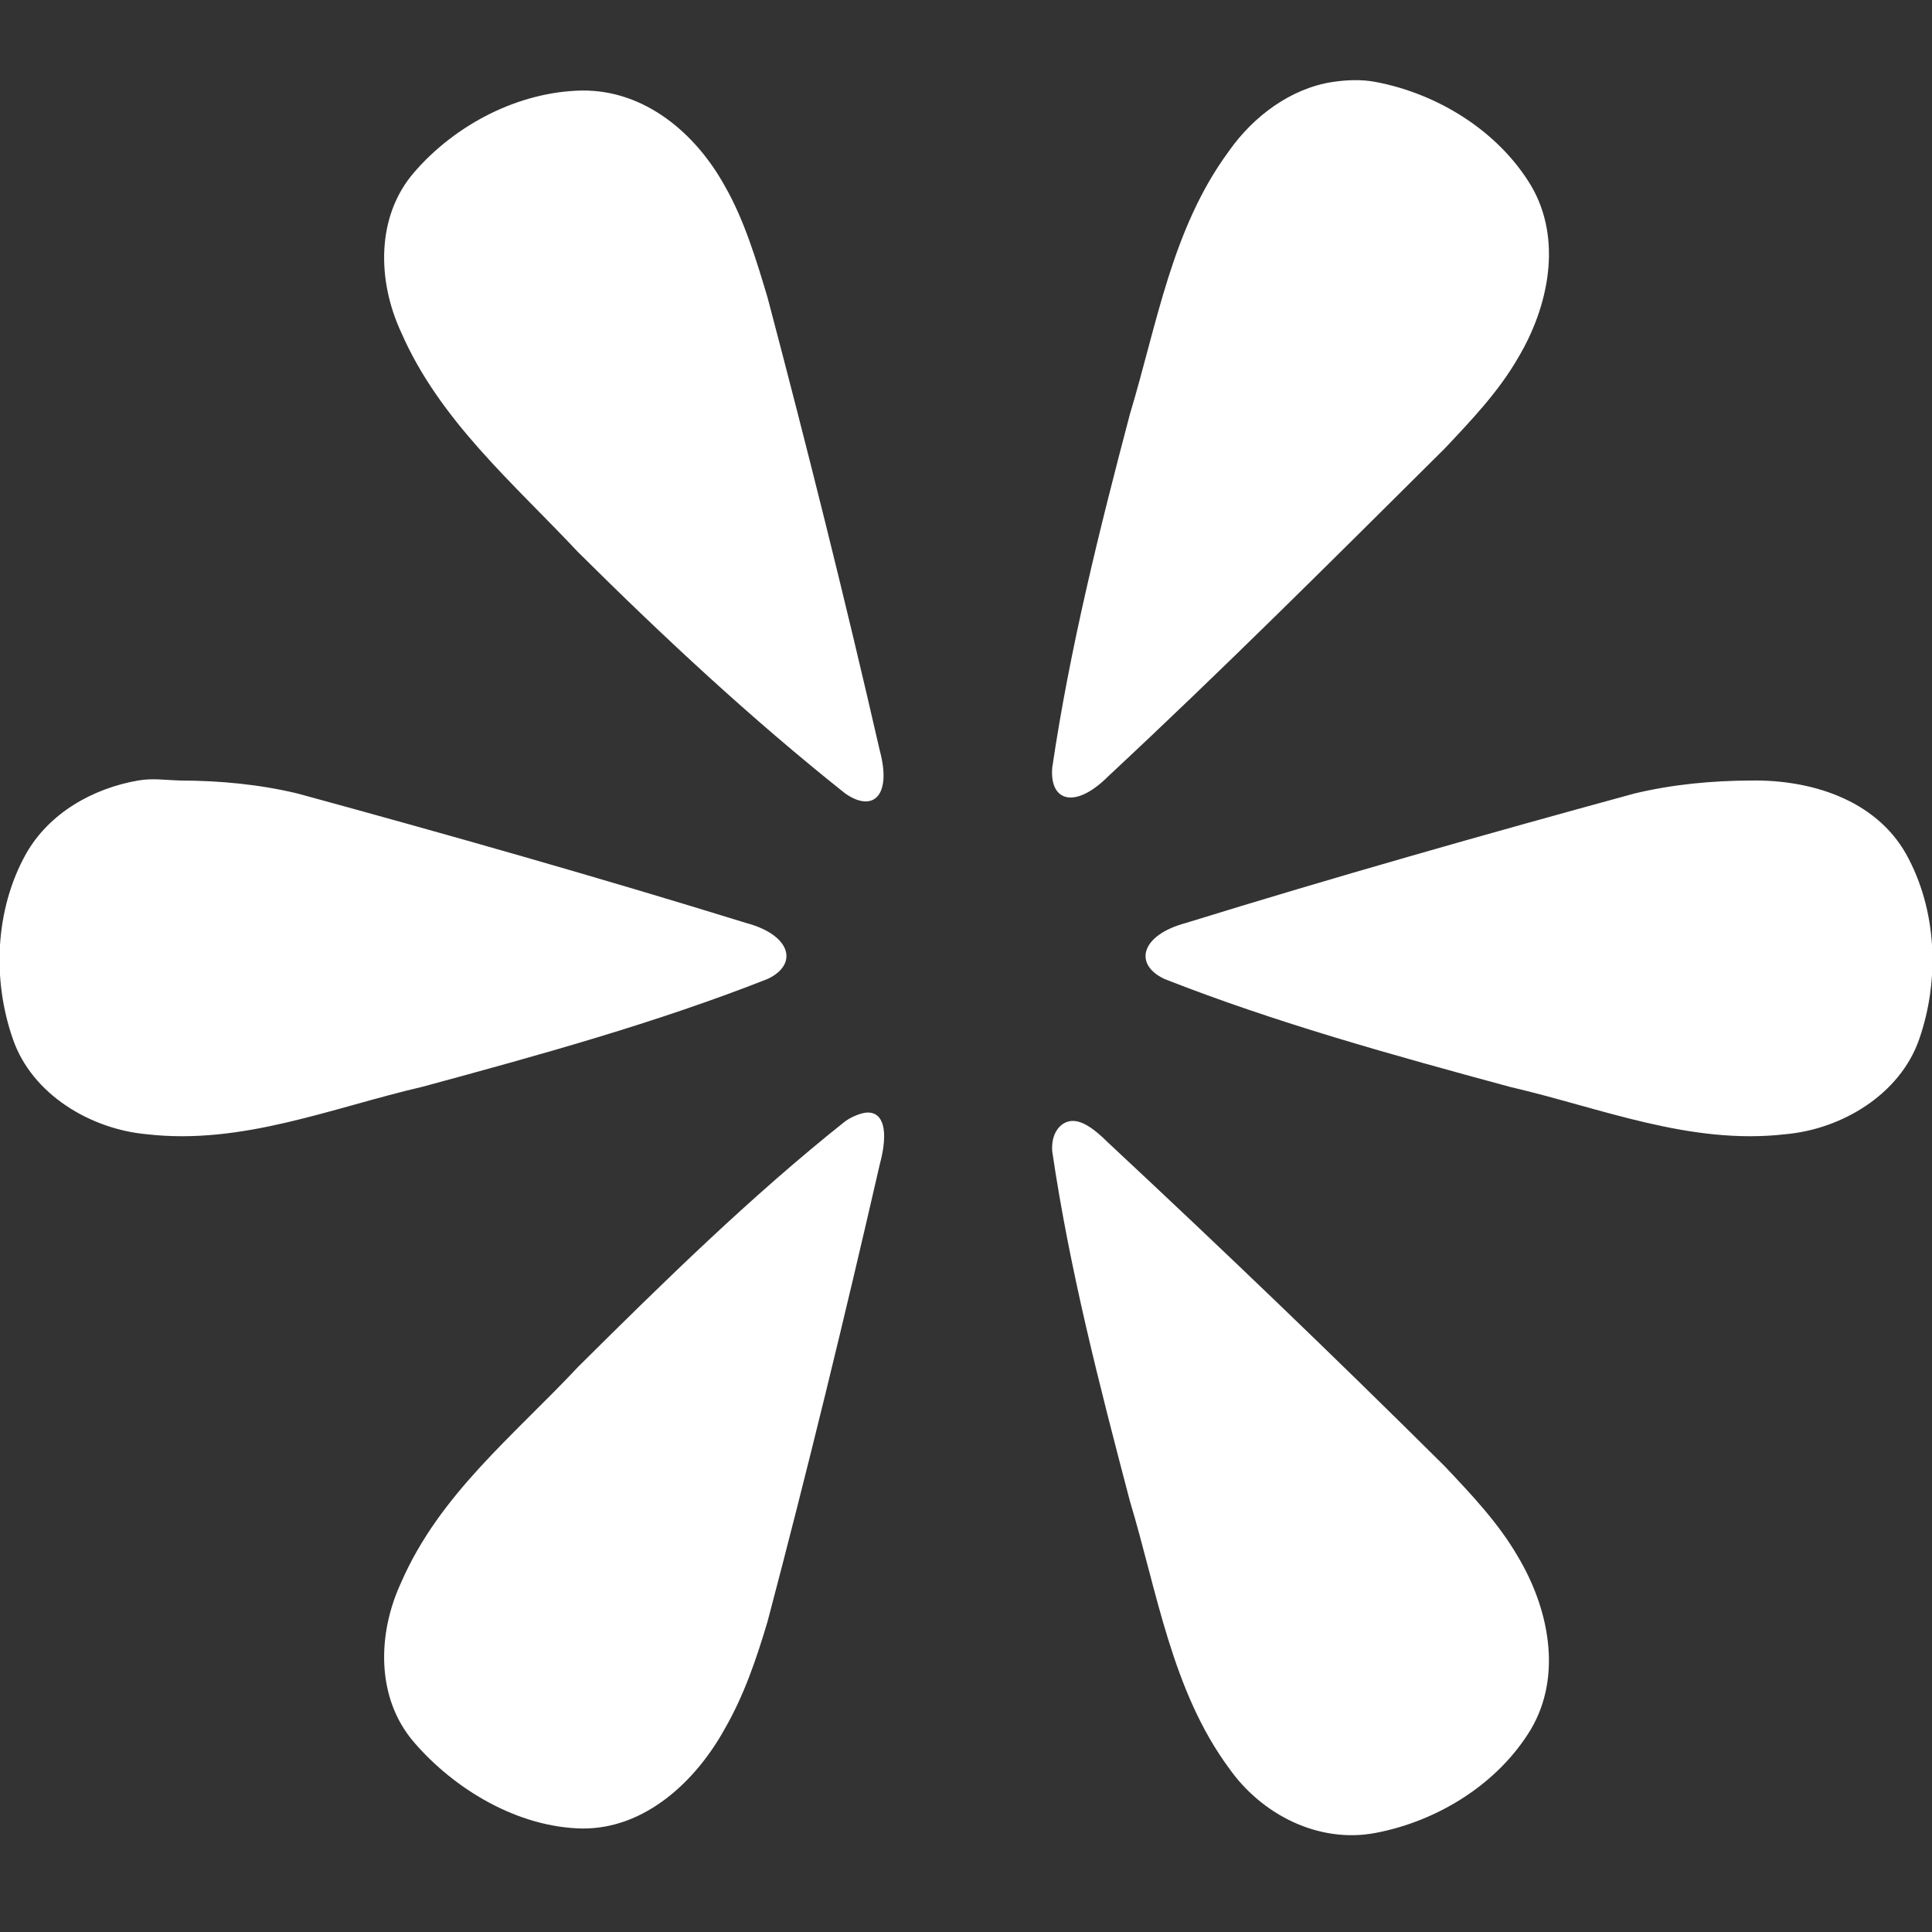 <?xml version="1.0" encoding="UTF-8" standalone="no"?>
<!-- Created with Inkscape (http://www.inkscape.org/) -->

<svg
   xmlns:dc="http://purl.org/dc/elements/1.1/"
   xmlns:cc="http://creativecommons.org/ns#"
   xmlns:rdf="http://www.w3.org/1999/02/22-rdf-syntax-ns#"
   xmlns:svg="http://www.w3.org/2000/svg"
   xmlns="http://www.w3.org/2000/svg"
   version="1.1"
   width="100%"
   height="100%"
   viewBox="0 0 14 14"
   id="svg2">
  <rect x="0" y="0" width="14" height="14" fill="#333333" stroke="none"/>
  <defs
     id="defs6" />
  <rect
     width="14"
     height="14"
     x="0"
     y="0"
     id="canvas"
     style="fill:none;stroke:none;visibility:hidden" />
  <path
     d="m 9.656,0.594 c -0.302,0.046 -0.574,0.249 -0.75,0.5 C 8.492,1.654 8.385,2.348 8.188,3 7.966,3.842 7.752,4.701 7.625,5.562 7.604,5.811 7.793,5.864 8.031,5.625 8.856,4.857 9.669,4.045 10.469,3.25 10.663,3.044 10.858,2.84 11,2.594 c 0.221,-0.37 0.325,-0.858 0.094,-1.25 -0.239,-0.396 -0.676,-0.665 -1.125,-0.75 -0.104,-0.02 -0.212,-0.015 -0.312,0 z m -5.438,0.062 C 3.756,0.664 3.298,0.904 3,1.25 2.724,1.57 2.734,2.035 2.906,2.406 3.184,3.046 3.722,3.503 4.188,4 4.805,4.613 5.443,5.208 6.125,5.75 6.329,5.892 6.463,5.764 6.375,5.438 6.123,4.338 5.85,3.247 5.562,2.156 5.481,1.885 5.392,1.59 5.25,1.344 5.041,0.967 4.674,0.652 4.219,0.656 z M 1,5.656 C 0.673,5.713 0.356,5.891 0.188,6.188 -0.037,6.592 -0.057,7.1 0.094,7.531 0.232,7.93 0.655,8.182 1.062,8.219 1.755,8.299 2.399,8.029 3.062,7.875 3.903,7.647 4.752,7.413 5.562,7.094 5.788,6.988 5.733,6.775 5.406,6.688 4.329,6.355 3.244,6.047 2.156,5.75 1.88,5.684 1.597,5.657 1.312,5.656 1.205,5.654 1.109,5.637 1,5.656 z m 11.688,0 C 12.403,5.657 12.12,5.684 11.844,5.75 10.756,6.047 9.671,6.355 8.594,6.688 8.267,6.775 8.212,6.988 8.438,7.094 c 0.811,0.319 1.66,0.553 2.5,0.781 0.664,0.154 1.307,0.424 2,0.344 0.408,-0.036 0.83,-0.288 0.969,-0.688 C 14.057,7.1 14.037,6.592 13.812,6.188 13.588,5.792 13.118,5.649 12.688,5.656 z M 6.281,8.062 C 6.241,8.065 6.176,8.089 6.125,8.125 5.443,8.667 4.805,9.293 4.188,9.906 3.722,10.404 3.184,10.829 2.906,11.469 2.734,11.84 2.724,12.305 3,12.625 3.298,12.971 3.756,13.242 4.219,13.25 4.674,13.254 5.041,12.908 5.25,12.531 5.392,12.285 5.481,12.022 5.562,11.75 5.85,10.66 6.123,9.537 6.375,8.438 6.441,8.193 6.402,8.056 6.281,8.062 z M 7.75,8.125 C 7.676,8.139 7.615,8.22 7.625,8.344 c 0.127,0.862 0.341,1.689 0.562,2.531 0.197,0.652 0.304,1.377 0.719,1.938 0.235,0.335 0.648,0.548 1.062,0.469 0.449,-0.085 0.886,-0.354 1.125,-0.75 C 11.325,12.139 11.221,11.651 11,11.281 10.858,11.035 10.663,10.831 10.469,10.625 9.669,9.83 8.856,9.05 8.031,8.281 7.912,8.162 7.824,8.111 7.75,8.125 z"
     id="viewpoint"
     style="fill:#fff;fill-opacity:1;stroke:none" />
</svg>